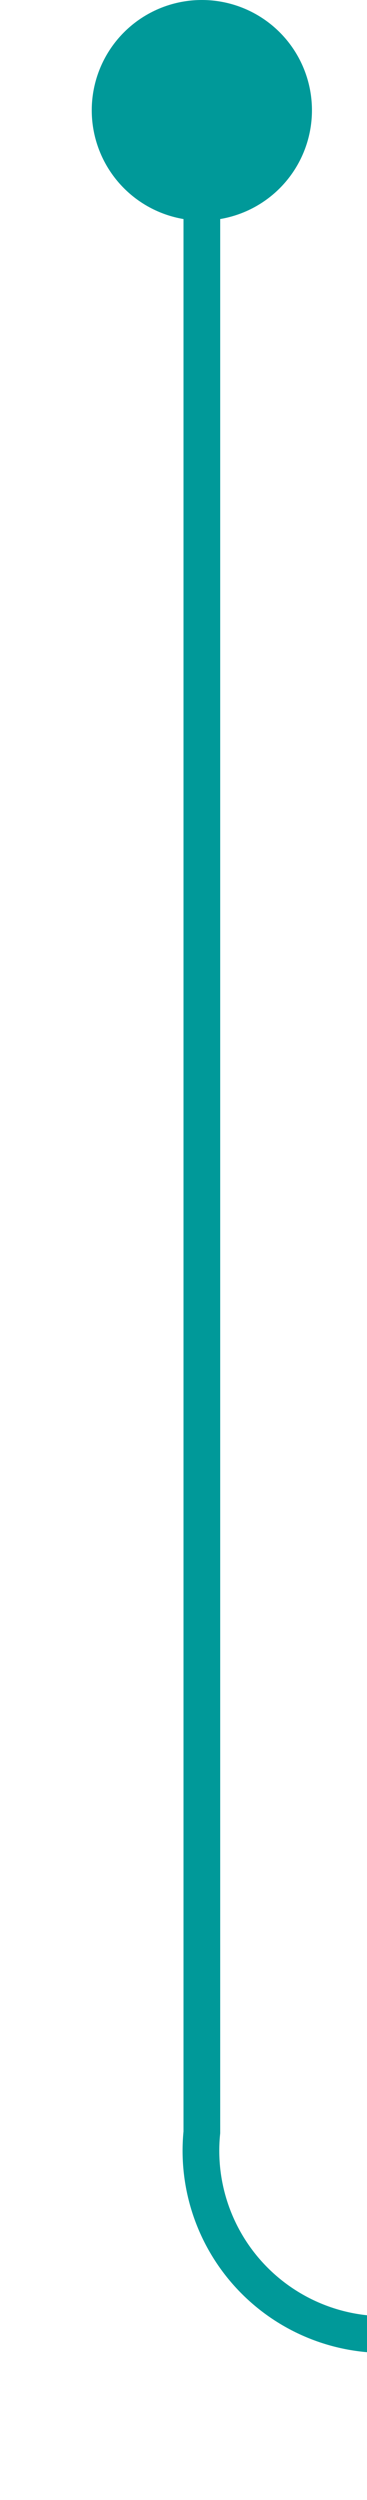 ﻿<?xml version="1.0" encoding="utf-8"?>
<svg version="1.1" xmlns:xlink="http://www.w3.org/1999/xlink" width="10px" height="68px" preserveAspectRatio="xMidYMin meet" viewBox="1409 2599  8 68" xmlns="http://www.w3.org/2000/svg">
  <path d="M 1413.5 2600  L 1413.5 2657  A 5 5 0 0 0 1418.5 2662.5 L 1604 2662.5  " stroke-width="1" stroke="#009999" fill="none" />
  <path d="M 1413.5 2599  A 3 3 0 0 0 1410.5 2602 A 3 3 0 0 0 1413.5 2605 A 3 3 0 0 0 1416.5 2602 A 3 3 0 0 0 1413.5 2599 Z M 1603 2668.8  L 1609 2662.5  L 1603 2656.2  L 1603 2668.8  Z " fill-rule="nonzero" fill="#009999" stroke="none" />
</svg>